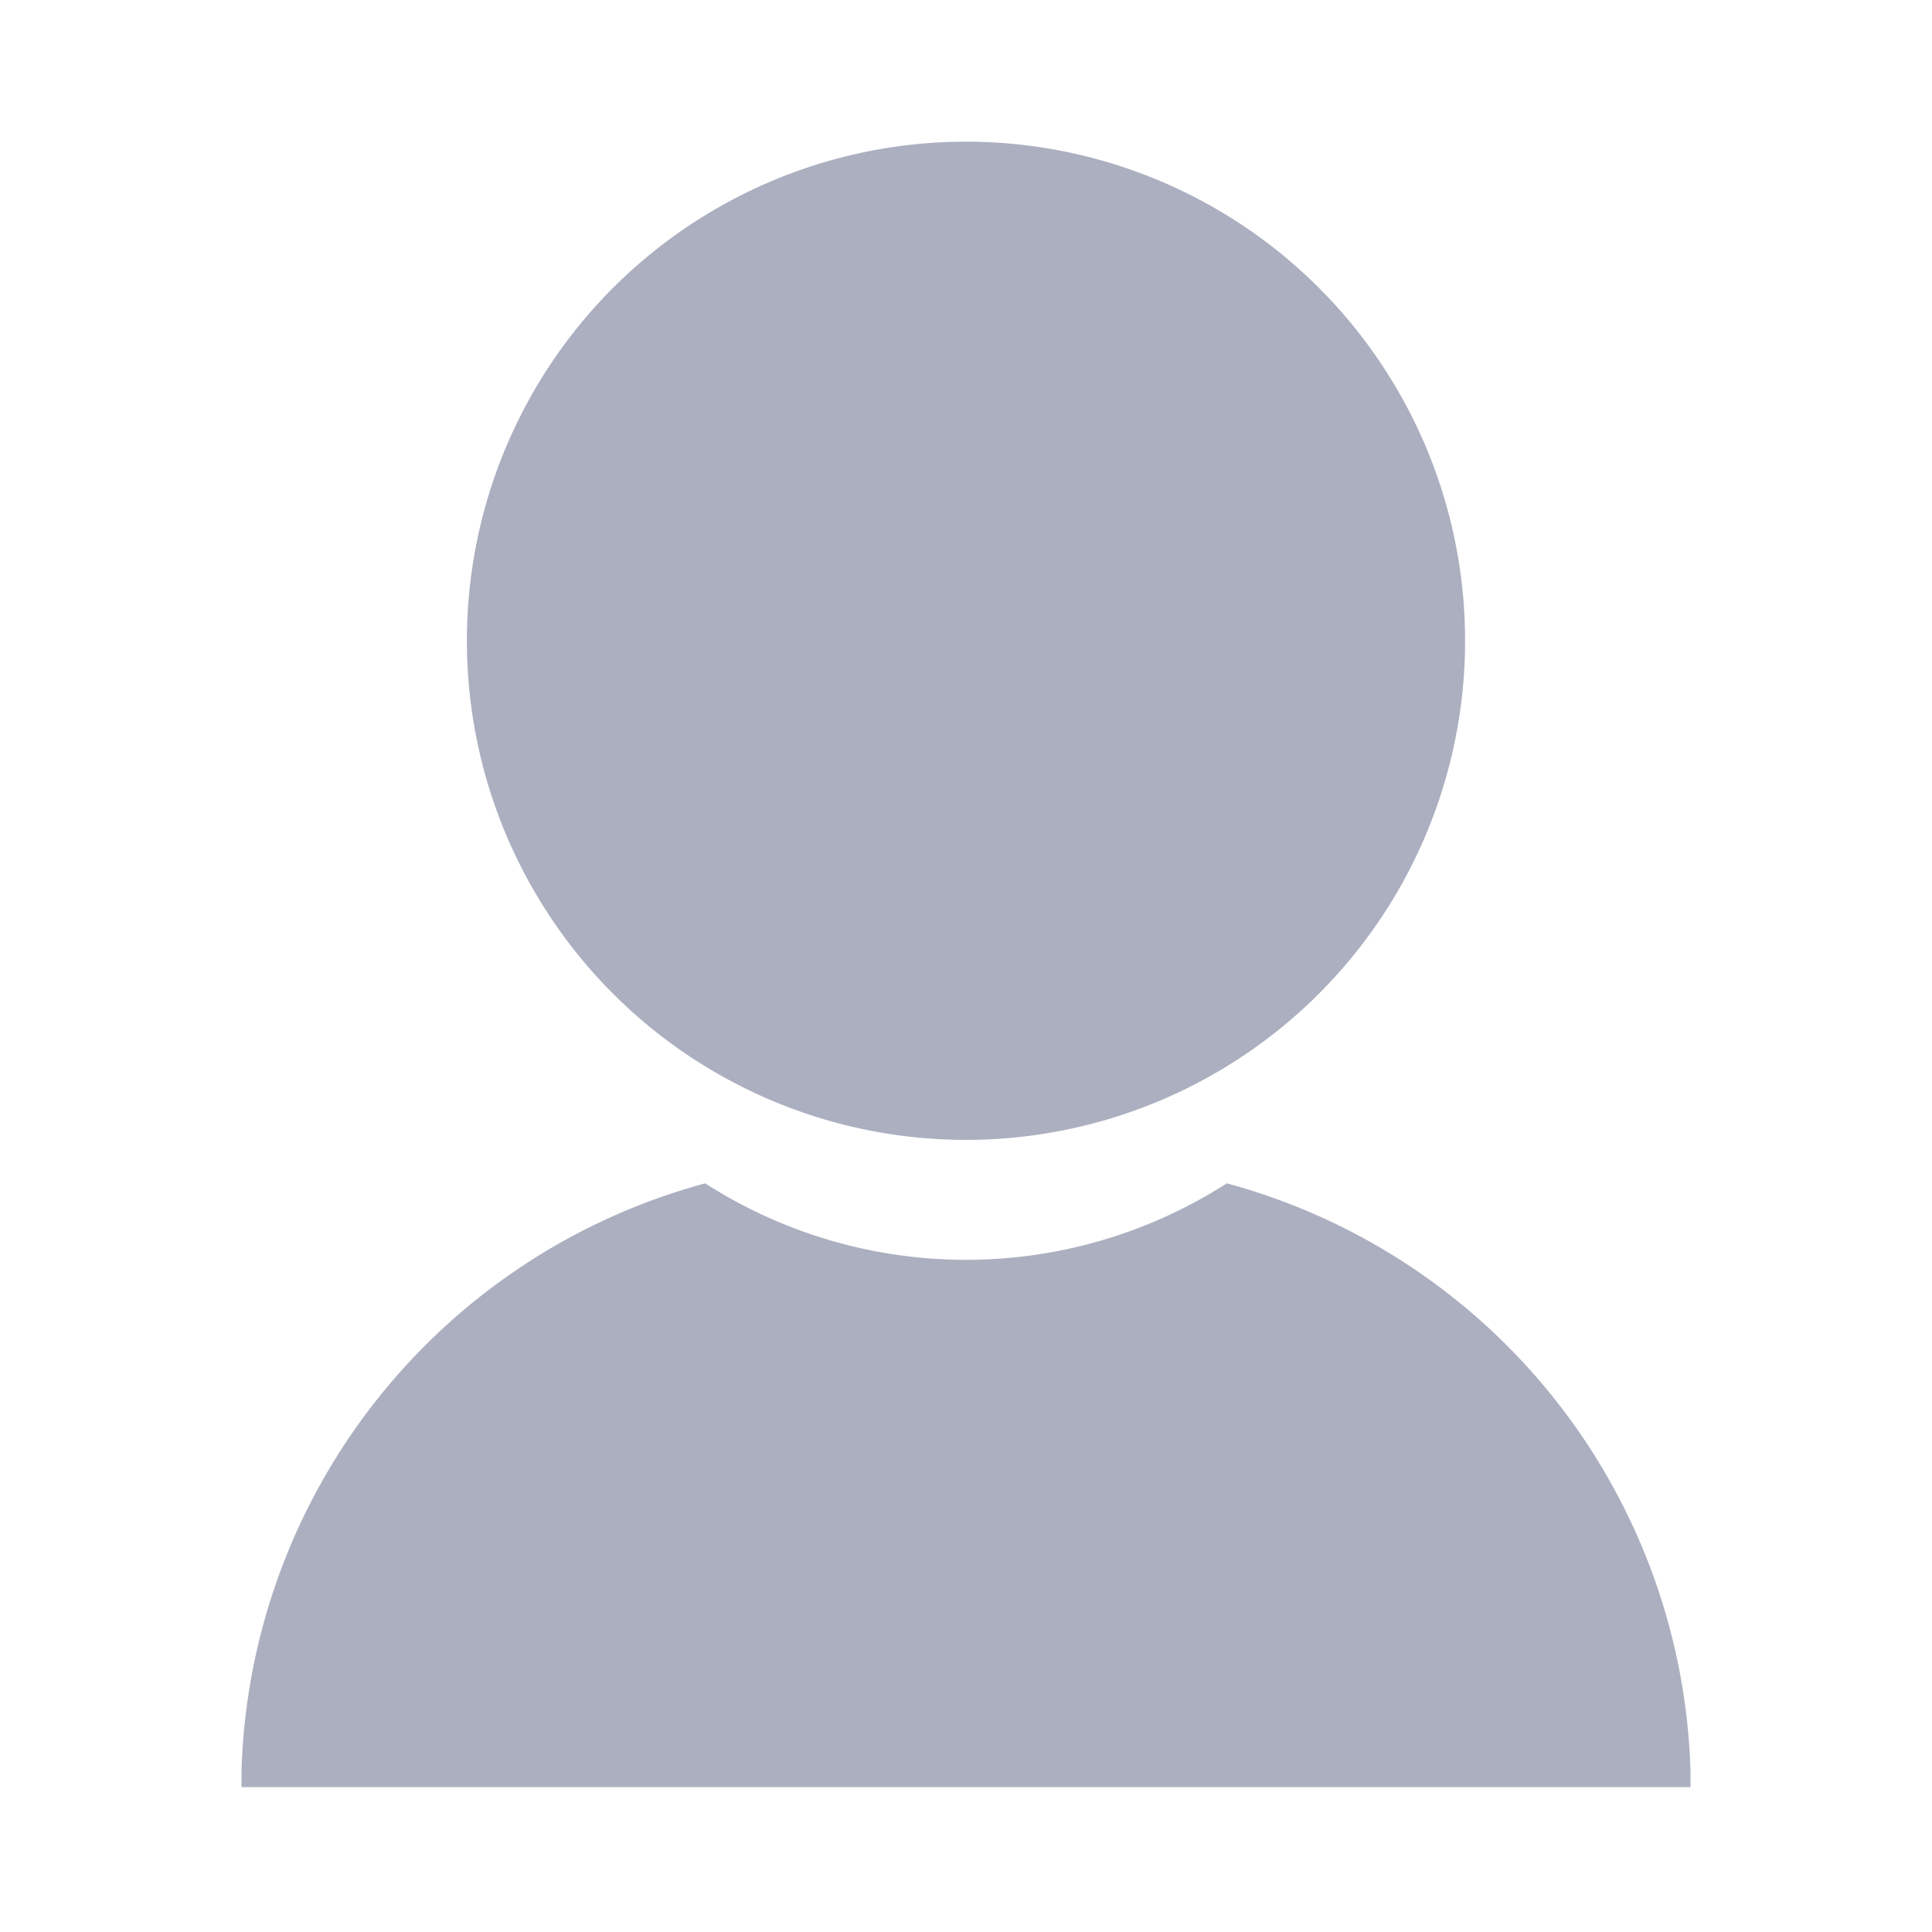 <svg id="Layer_1" data-name="Layer 1" xmlns="http://www.w3.org/2000/svg" viewBox="0 0 12 12"><defs><style>.cls-1{fill:#abafc0;fill-rule:evenodd;}.cls-2{fill:none;}</style></defs><title>Artboard 1</title><path id="Login_Icon" data-name="Login Icon" class="cls-1" d="M6,7.08A3.1,3.1,0,1,0,2.9,4,3.1,3.1,0,0,0,6,7.08Zm1.62.27a3,3,0,0,1-3.24,0A3.9,3.9,0,0,0,1.5,11s0,.07,0,.1h9s0-.07,0-.1A3.9,3.9,0,0,0,7.62,7.35Z"/><rect class="cls-2" width="12" height="12"/></svg>